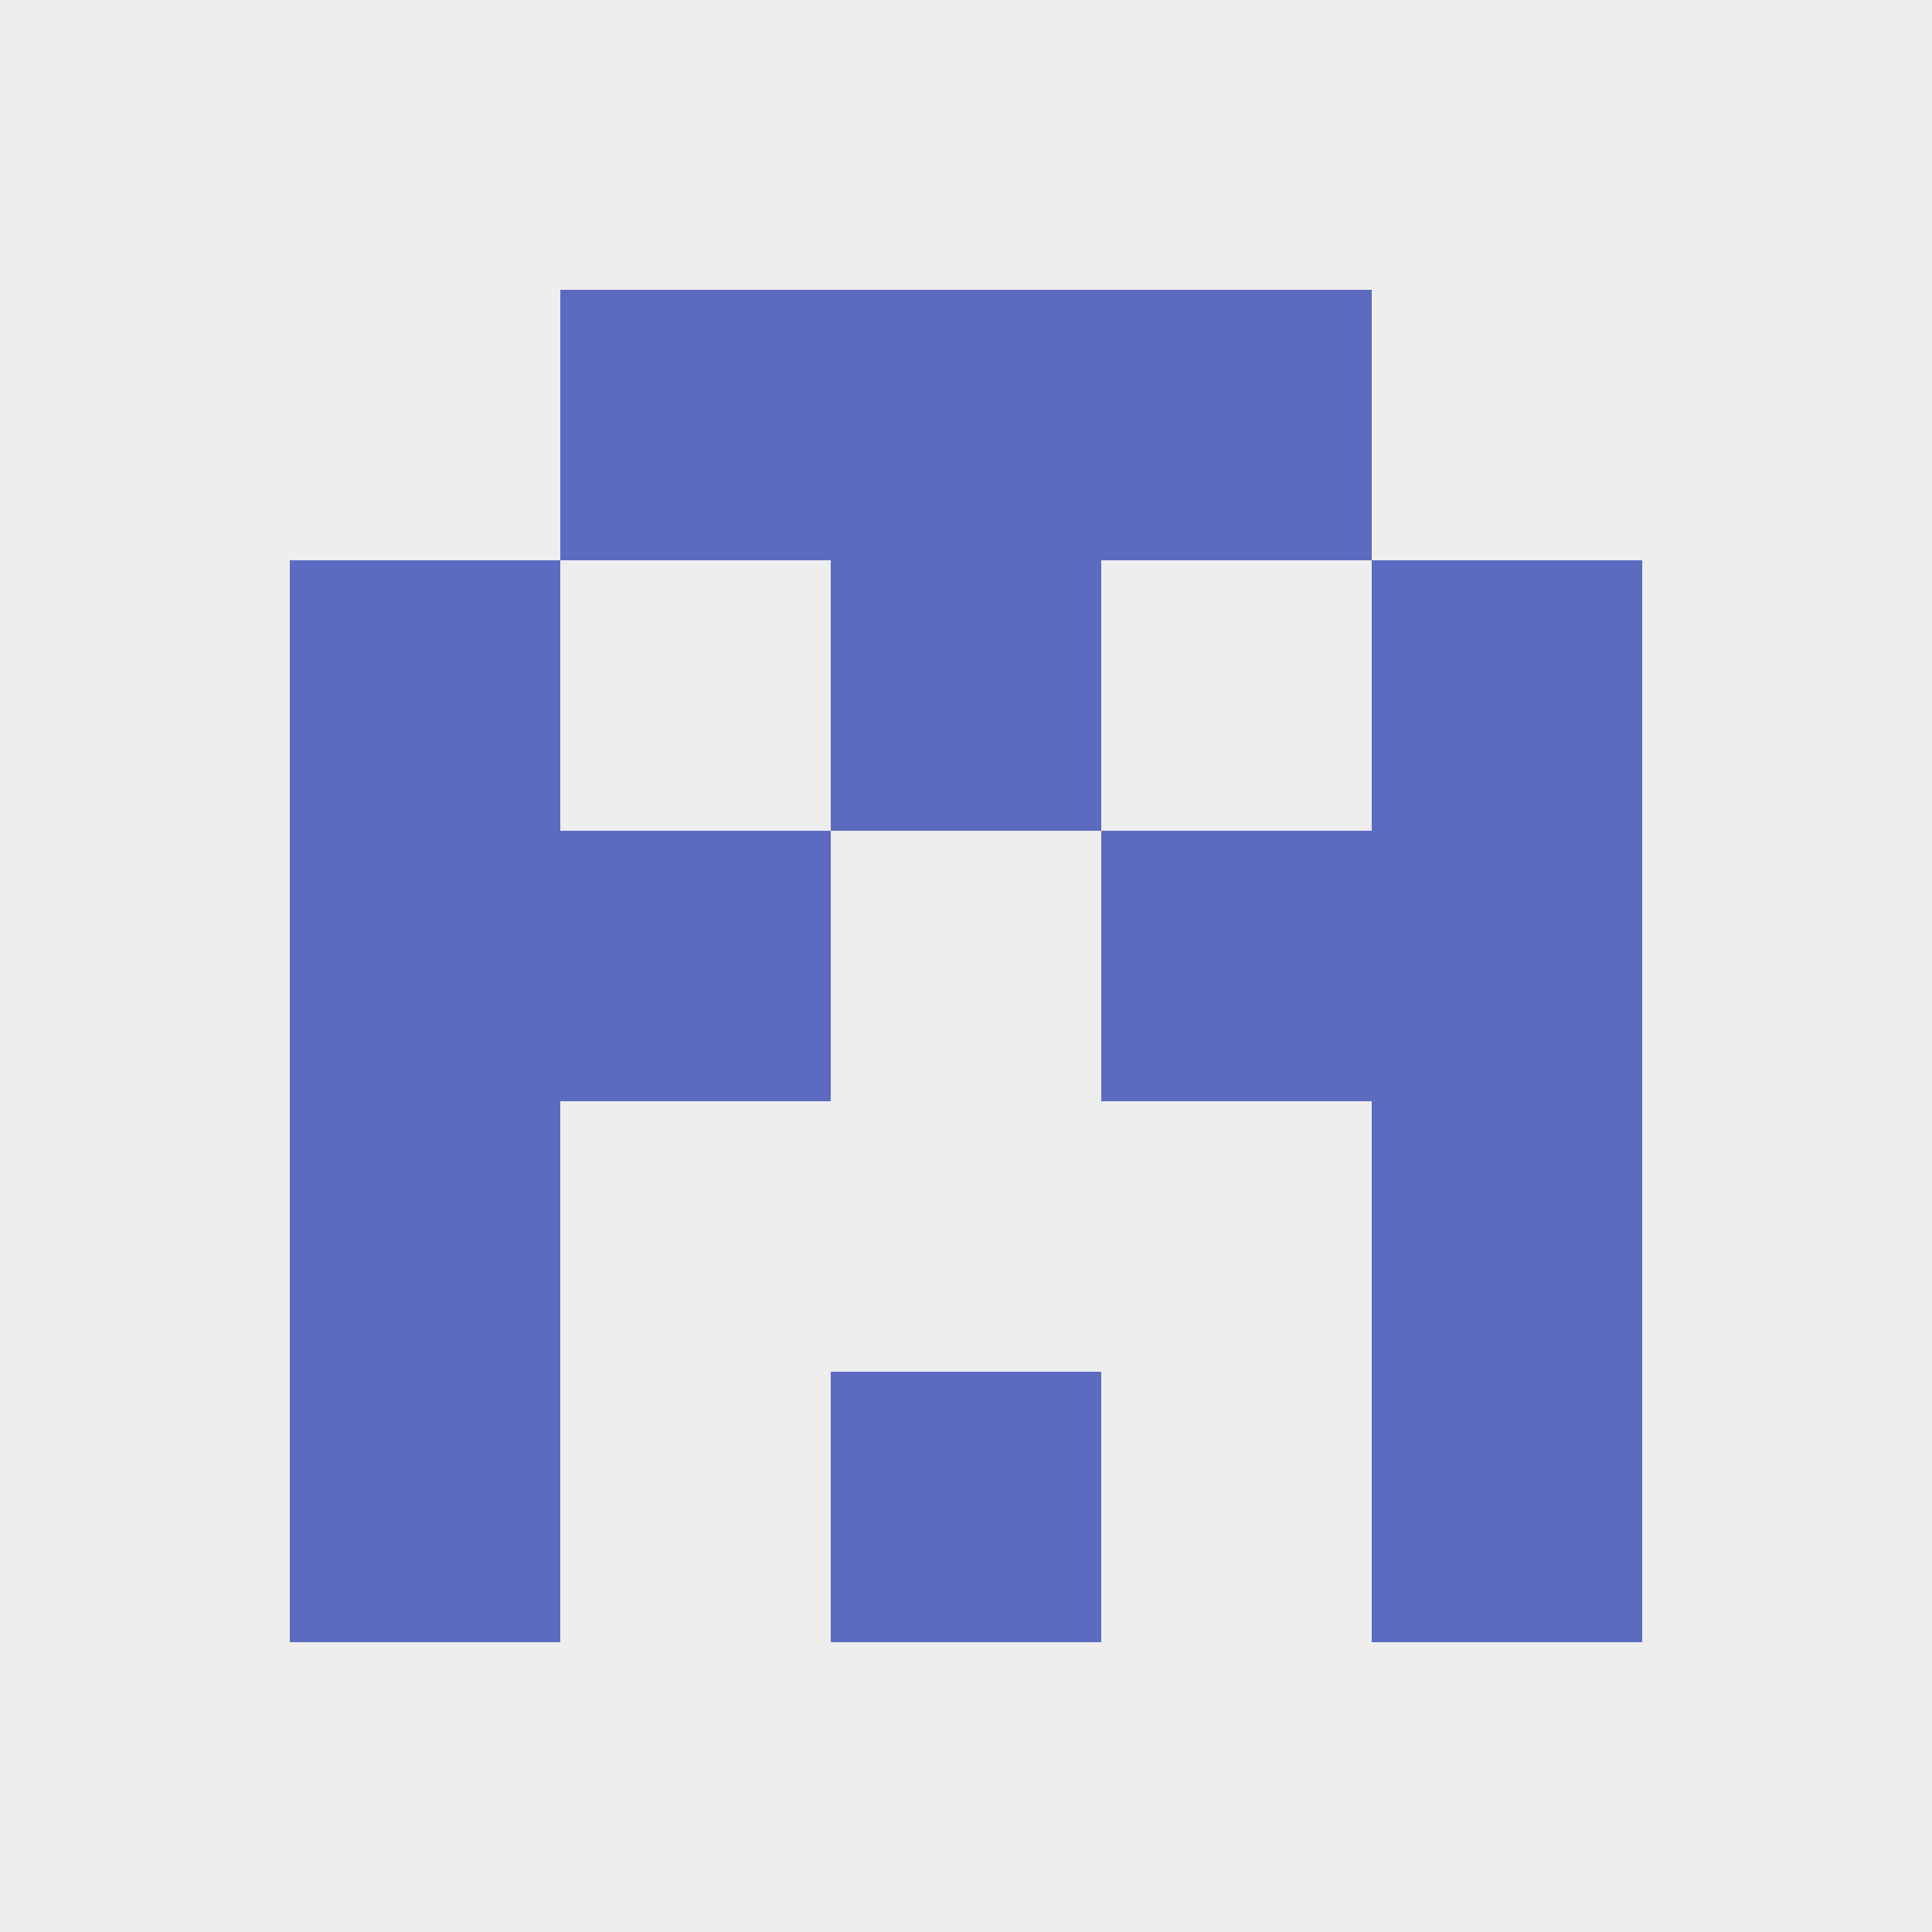 <svg xmlns="http://www.w3.org/2000/svg" xmlns:xlink="http://www.w3.org/1999/xlink" style="isolation:isolate" viewBox="0 0 5 5" version="1.1" shape-rendering="crispEdges"><rect fill="#eeeeee" width="5" height="5" x="0" y="0"/><g transform="translate(0.75, 0.75)"><g transform="scale(0.7)"><rect fill="none" width="5" height="5" x="0" y="0"/><path d="M0 4h1v1H0V4zm2 0h1v1H2V4zm2 0h1v1H4V4z" fill-rule="evenodd" fill="#5C6BC0"/><path d="M0 3h1v1H0V3zm4 0h1v1H4V3z" fill-rule="evenodd" fill="#5C6BC0"/><path d="M0 2h2v1H0V2zm3 0h2v1H3V2z" fill-rule="evenodd" fill="#5C6BC0"/><path d="M0 1h1v1H0V1zm2 0h1v1H2V1zm2 0h1v1H4V1z" fill-rule="evenodd" fill="#5C6BC0"/><path d="M1 0h3v1H1V0z" fill="#5C6BC0"/></g></g></svg>